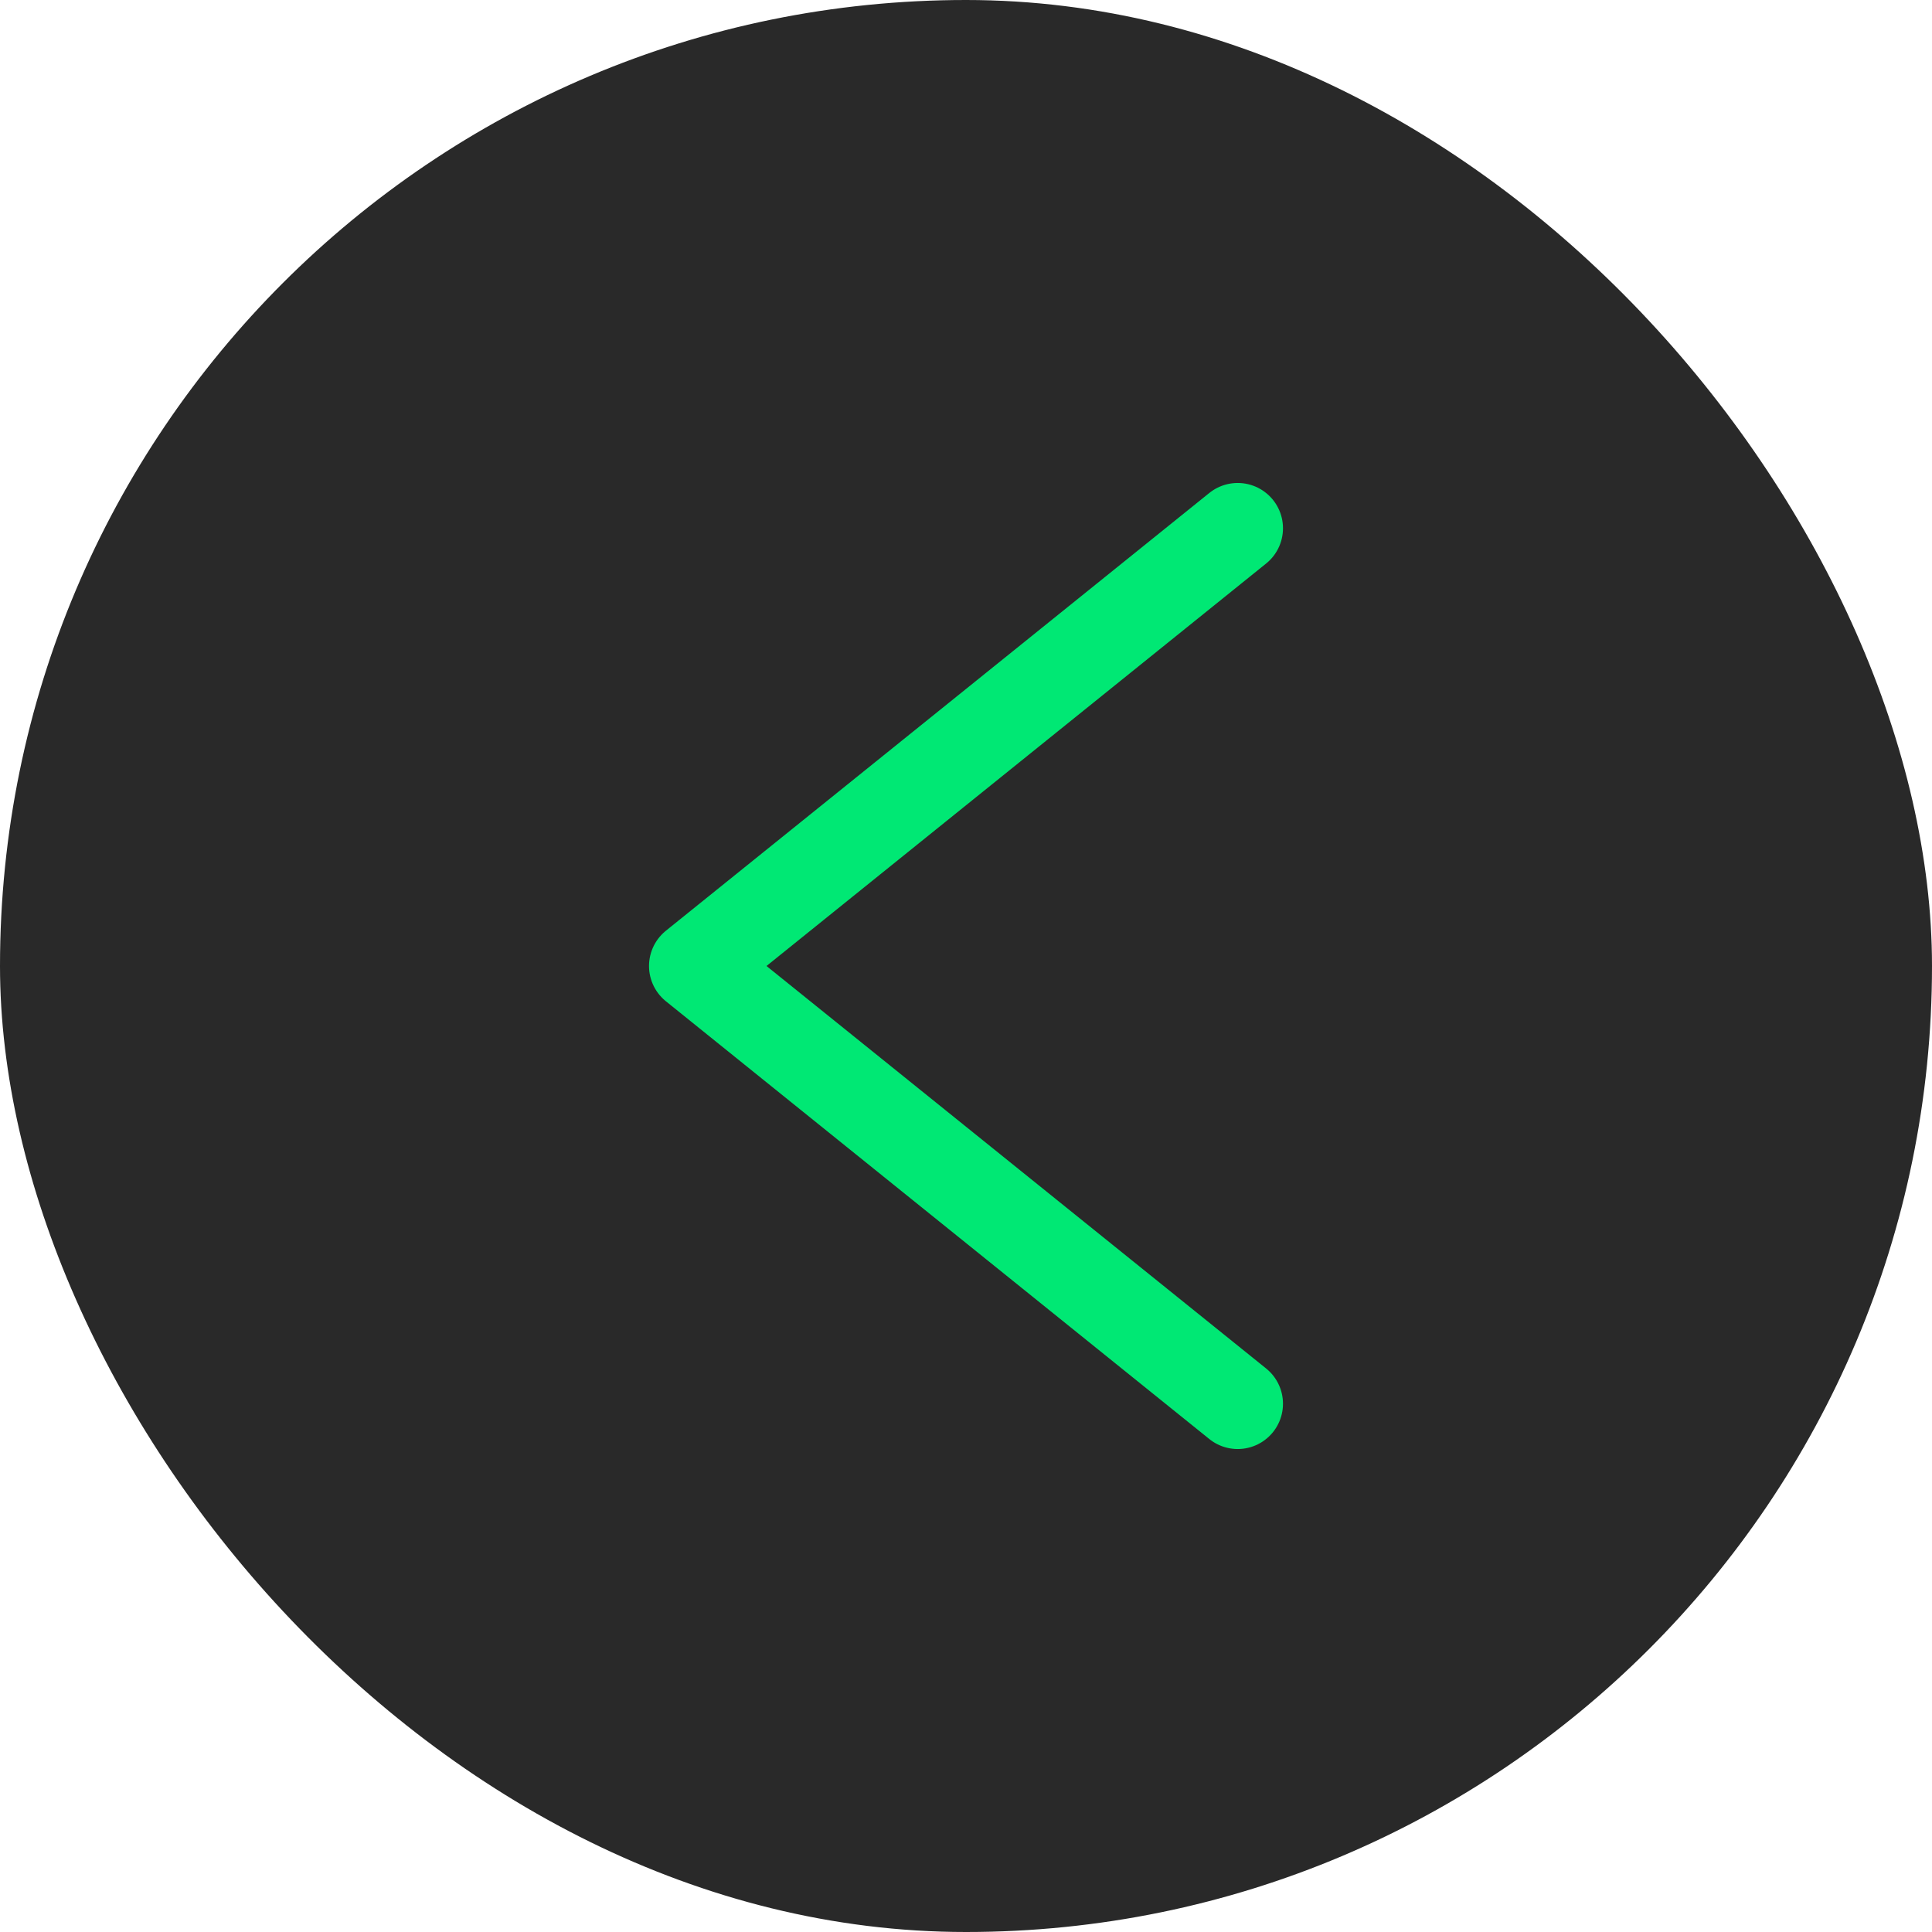 <svg width="35" height="35" viewBox="0 0 35 35" fill="none" xmlns="http://www.w3.org/2000/svg">
<rect width="35" height="35" rx="17.5" fill="#292929"/>
<path d="M22.422 9.57L12.578 17.5L22.422 25.43" stroke="#00E874" stroke-width="1.641" stroke-linecap="round" stroke-linejoin="round"/>
</svg>
